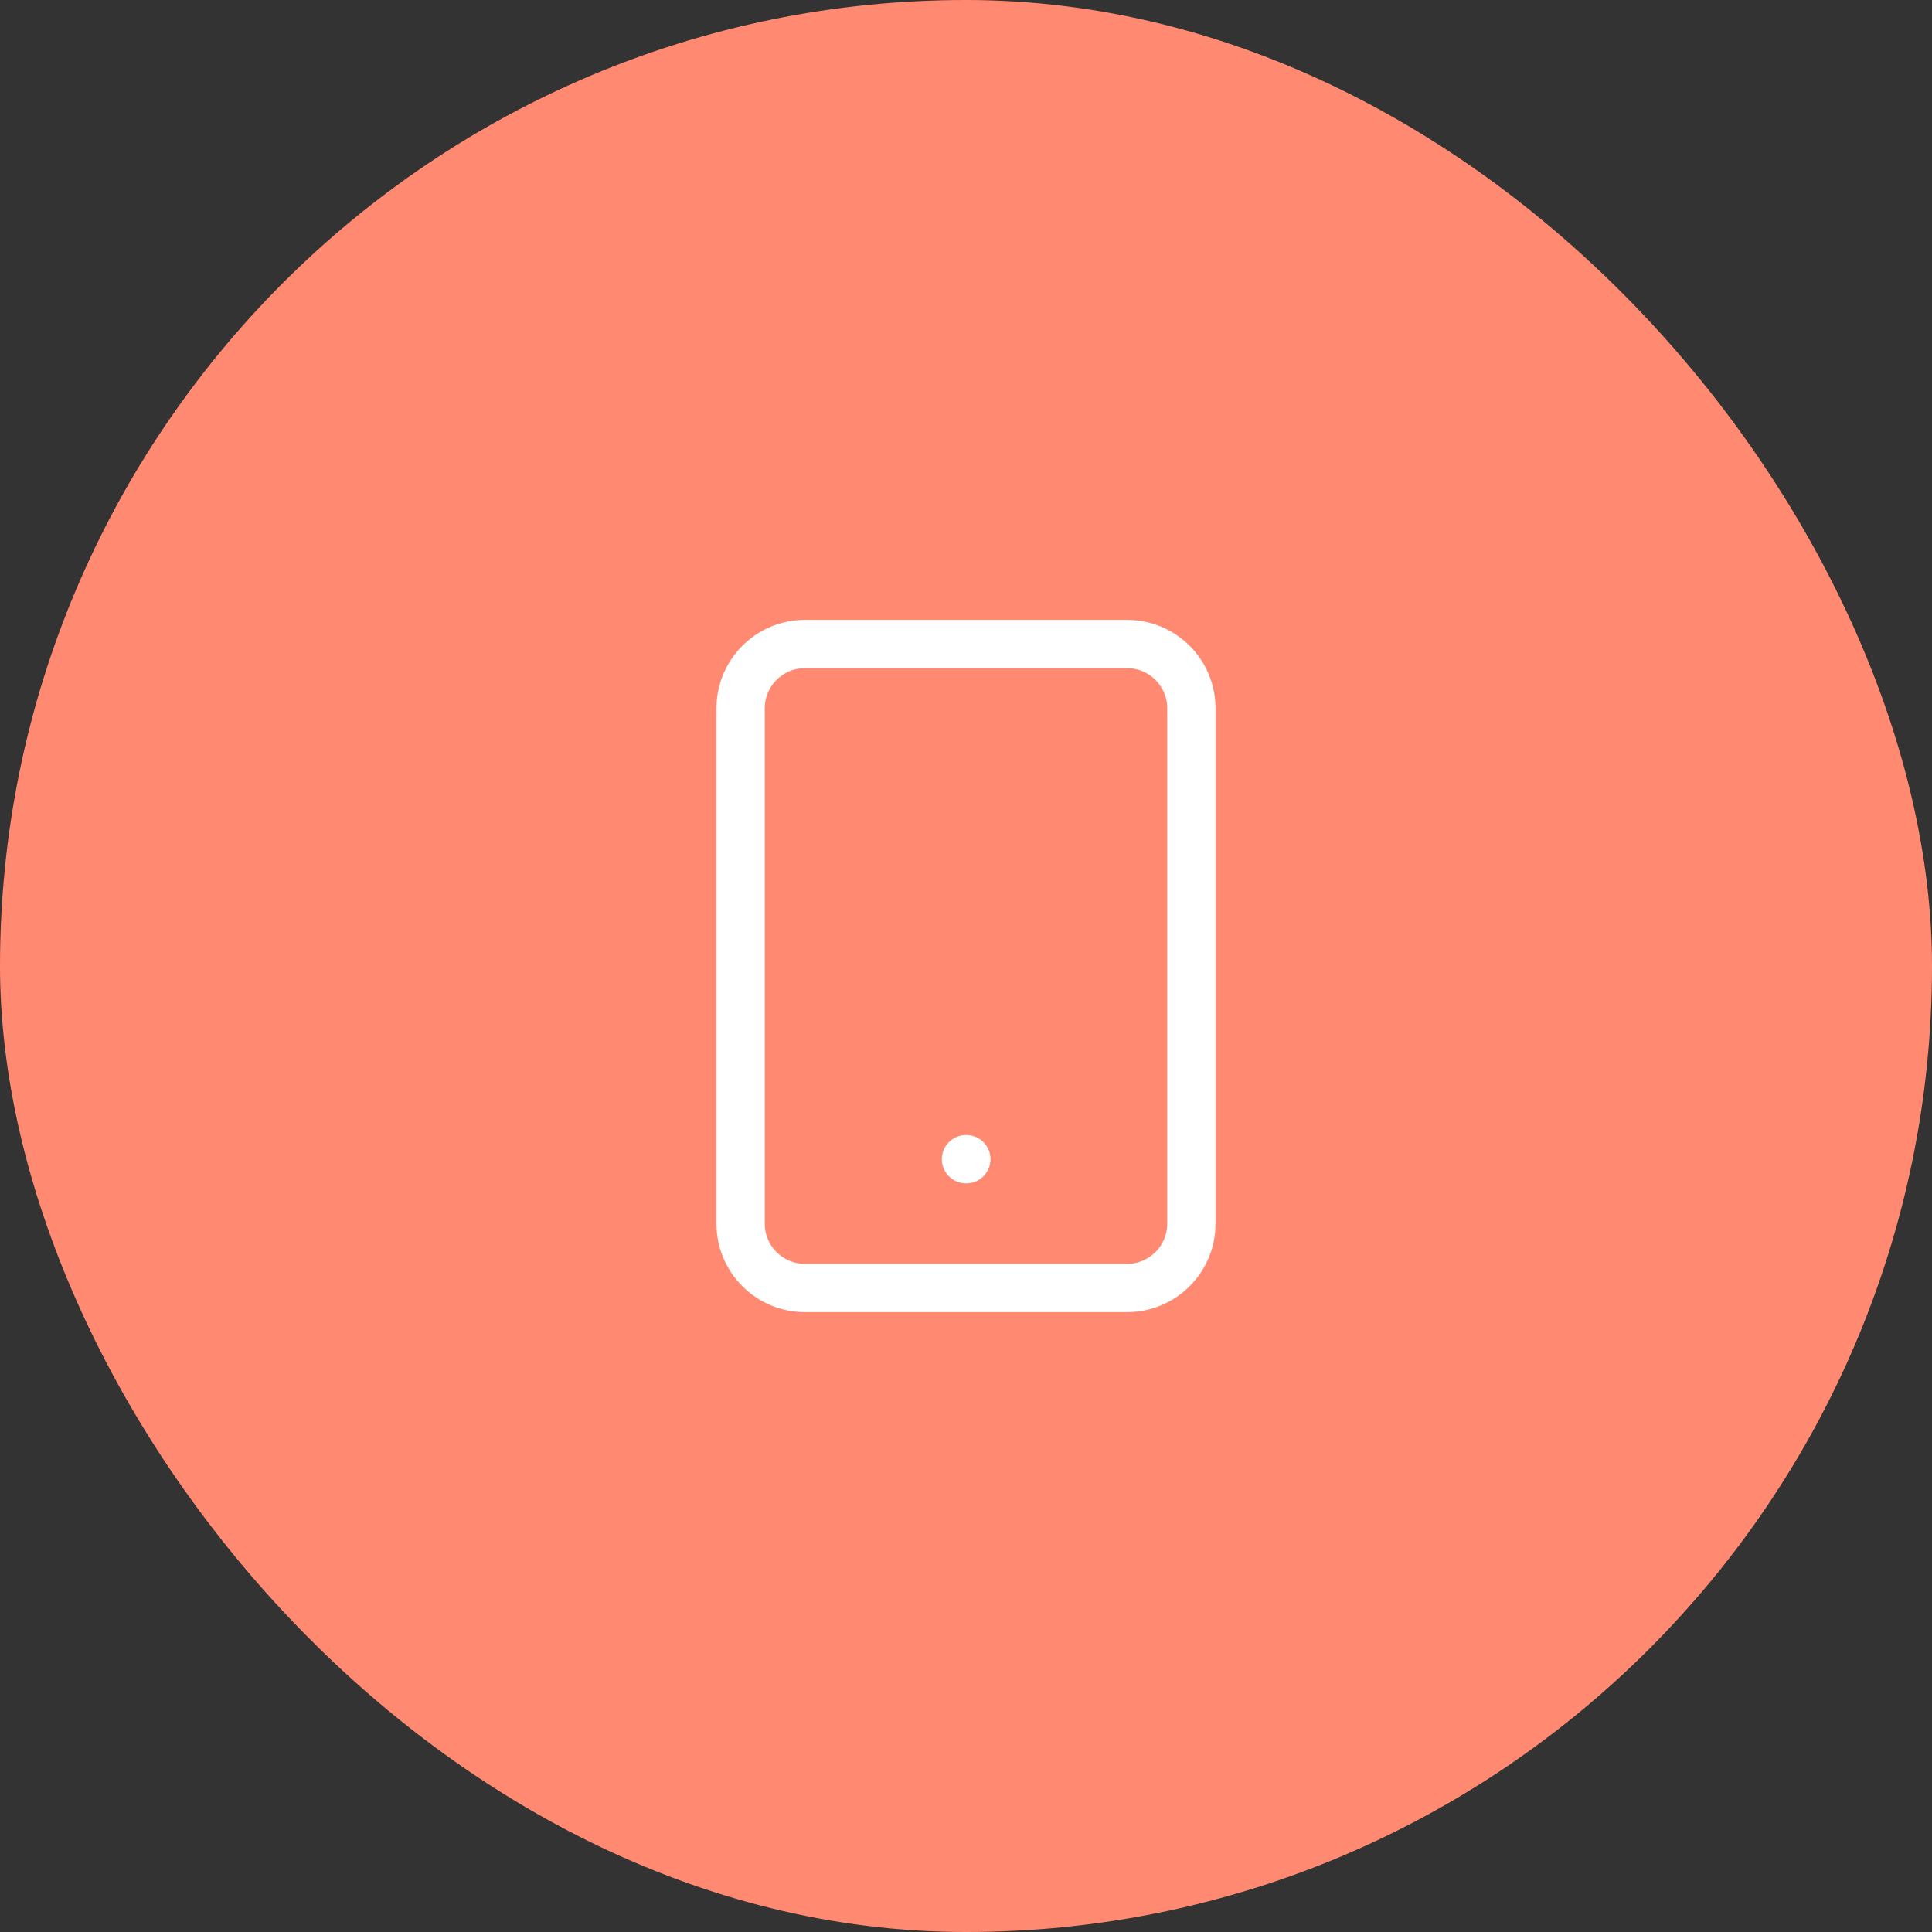 <svg width="60" height="60" viewBox="0 0 60 60" fill="none" xmlns="http://www.w3.org/2000/svg">
<rect x="0" y="0" width="60" height="60" fill="#333333" stroke="none"/>
<rect width="60" height="60" rx="30" fill="#FF8A71"/>
<path d="M35 20H25C23.895 20 23 20.895 23 22V38C23 39.105 23.895 40 25 40H35C36.105 40 37 39.105 37 38V22C37 20.895 36.105 20 35 20Z" stroke="white" stroke-width="1.5" stroke-linecap="round" stroke-linejoin="round"/>
<path d="M30 36H30.01" stroke="white" stroke-width="1.5" stroke-linecap="round" stroke-linejoin="round"/>
</svg>
